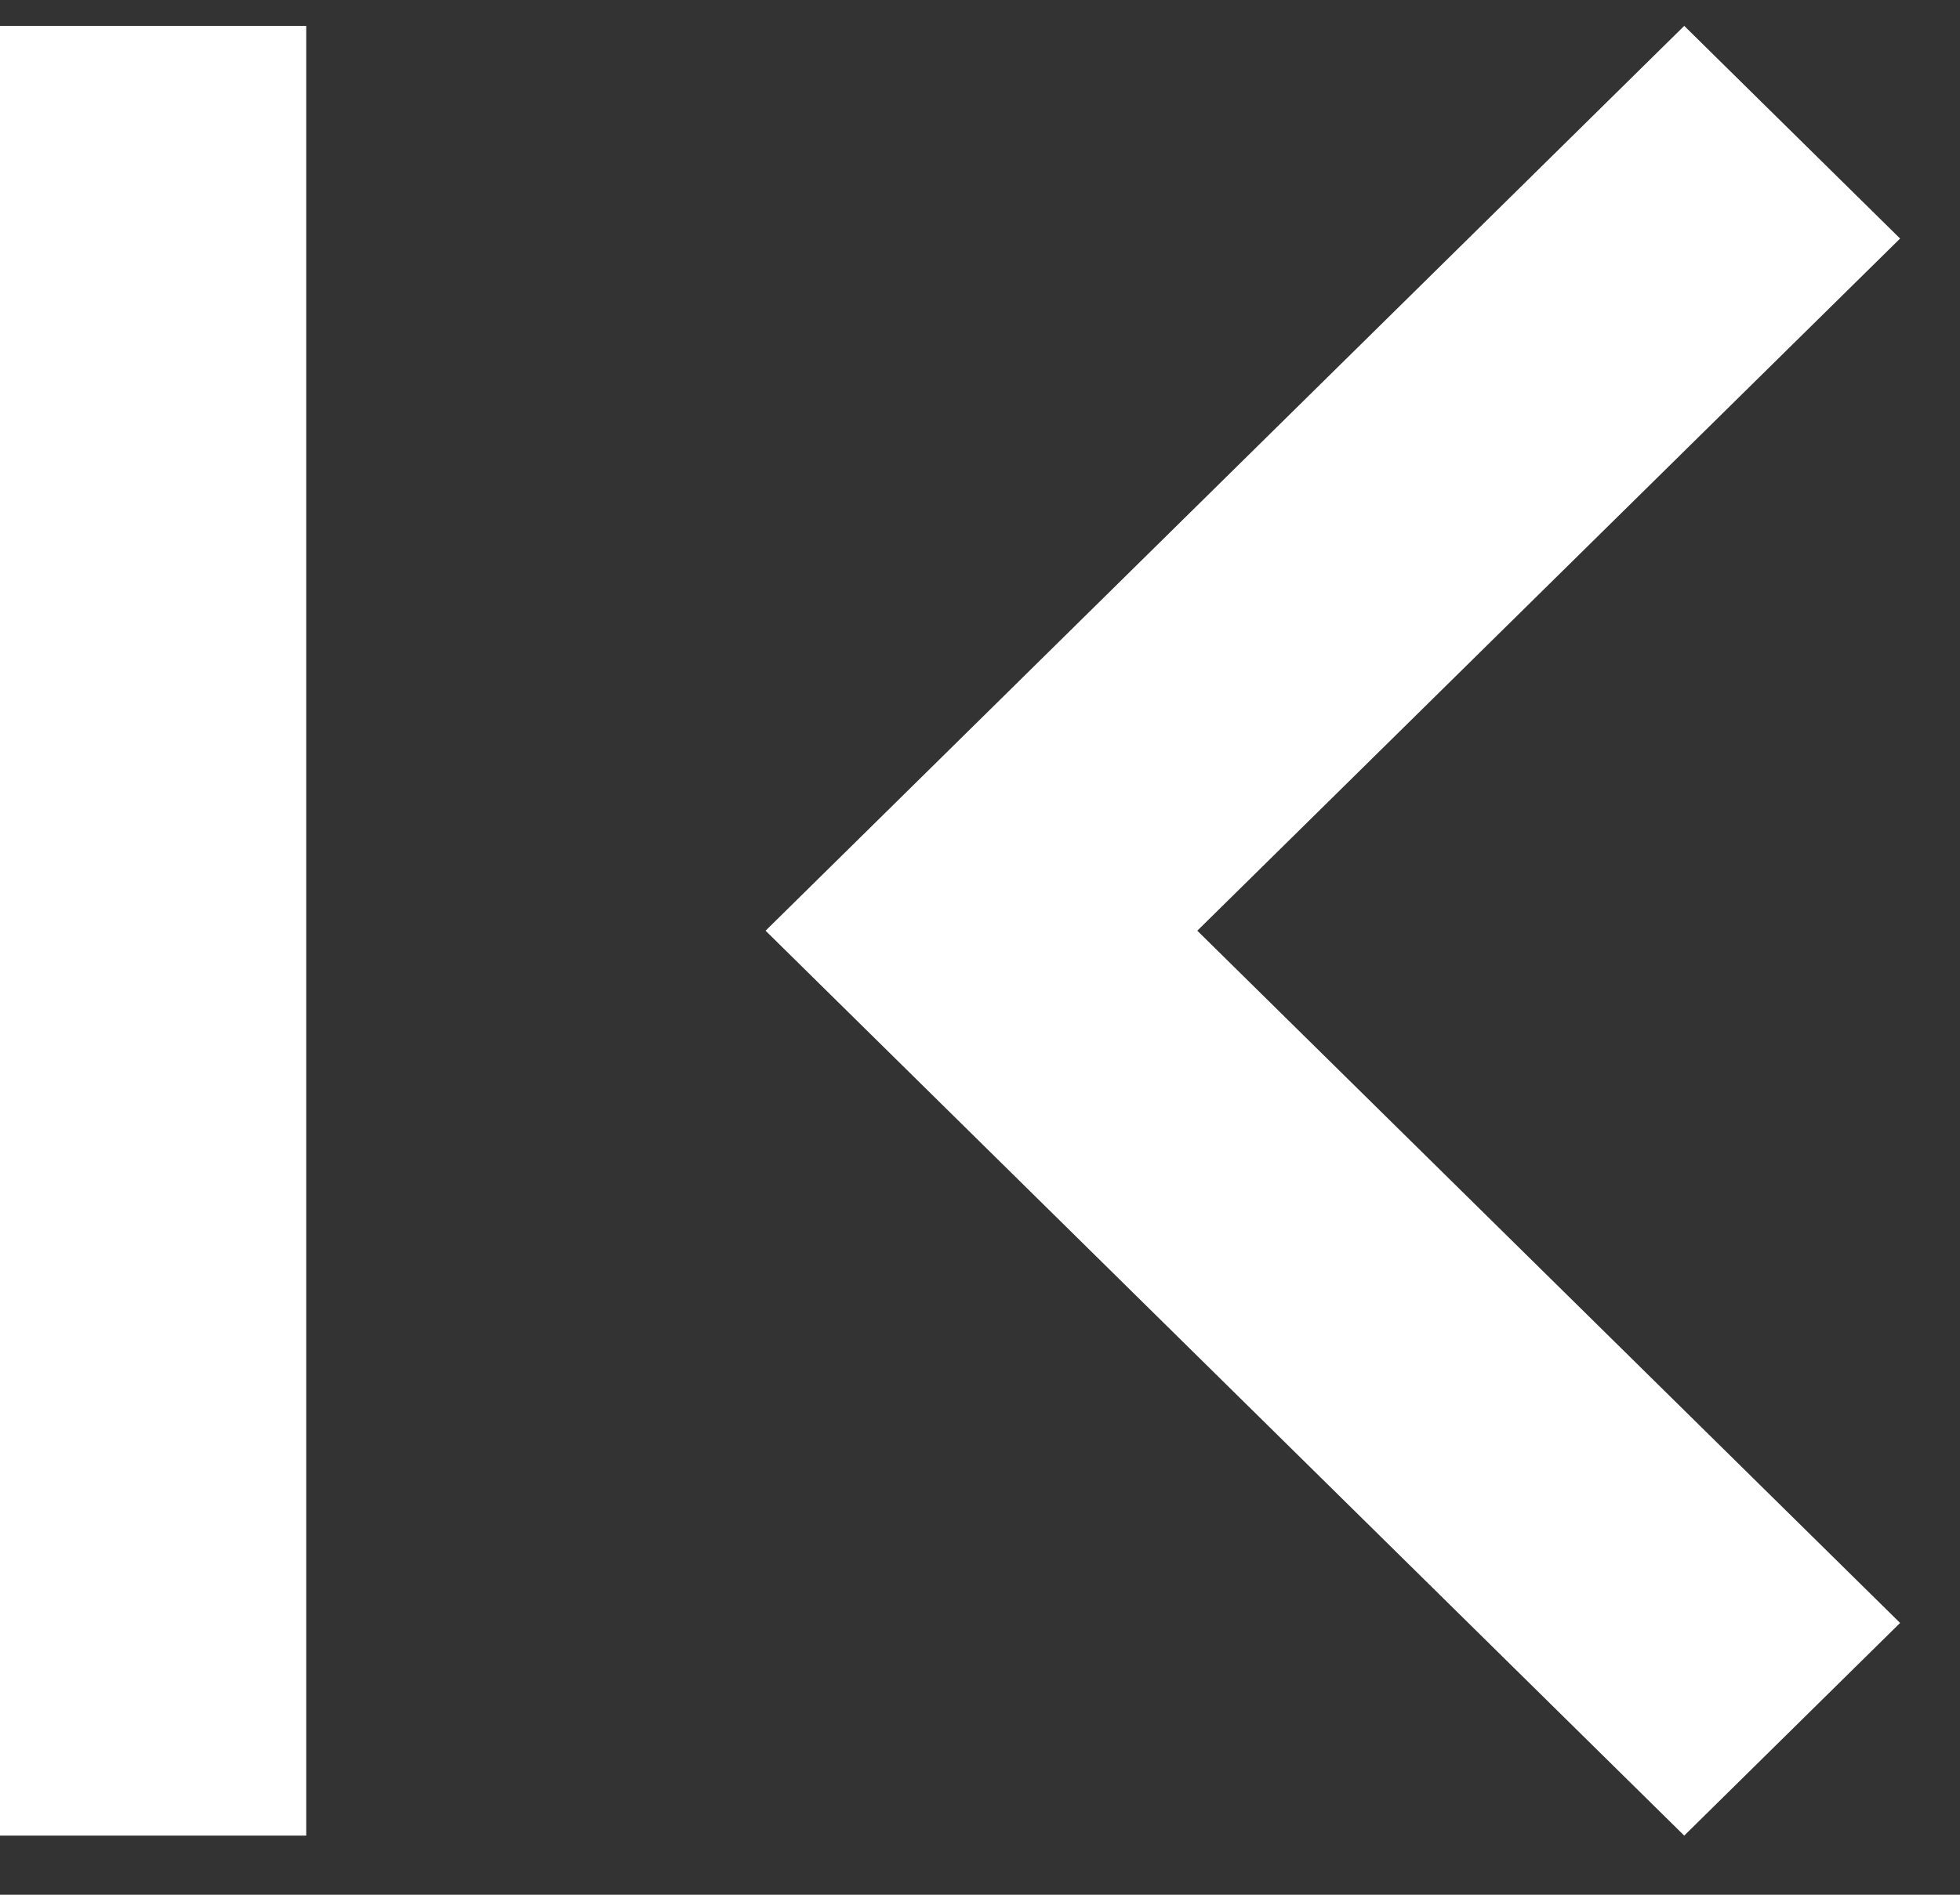<svg width="30" height="29" viewBox="0 0 30 29" fill="none" xmlns="http://www.w3.org/2000/svg">
<rect x="0" y="0" width="30" height="29" fill="#333333" stroke="none"/>
<path d="M29.083 24.84L18.326 14.245L29.083 3.651L25.779 0.396L11.718 14.245L25.779 28.095L29.083 24.84ZM4.687 28.095H0L0 0.396H4.687L4.687 28.095Z" fill="white"/>
</svg>
